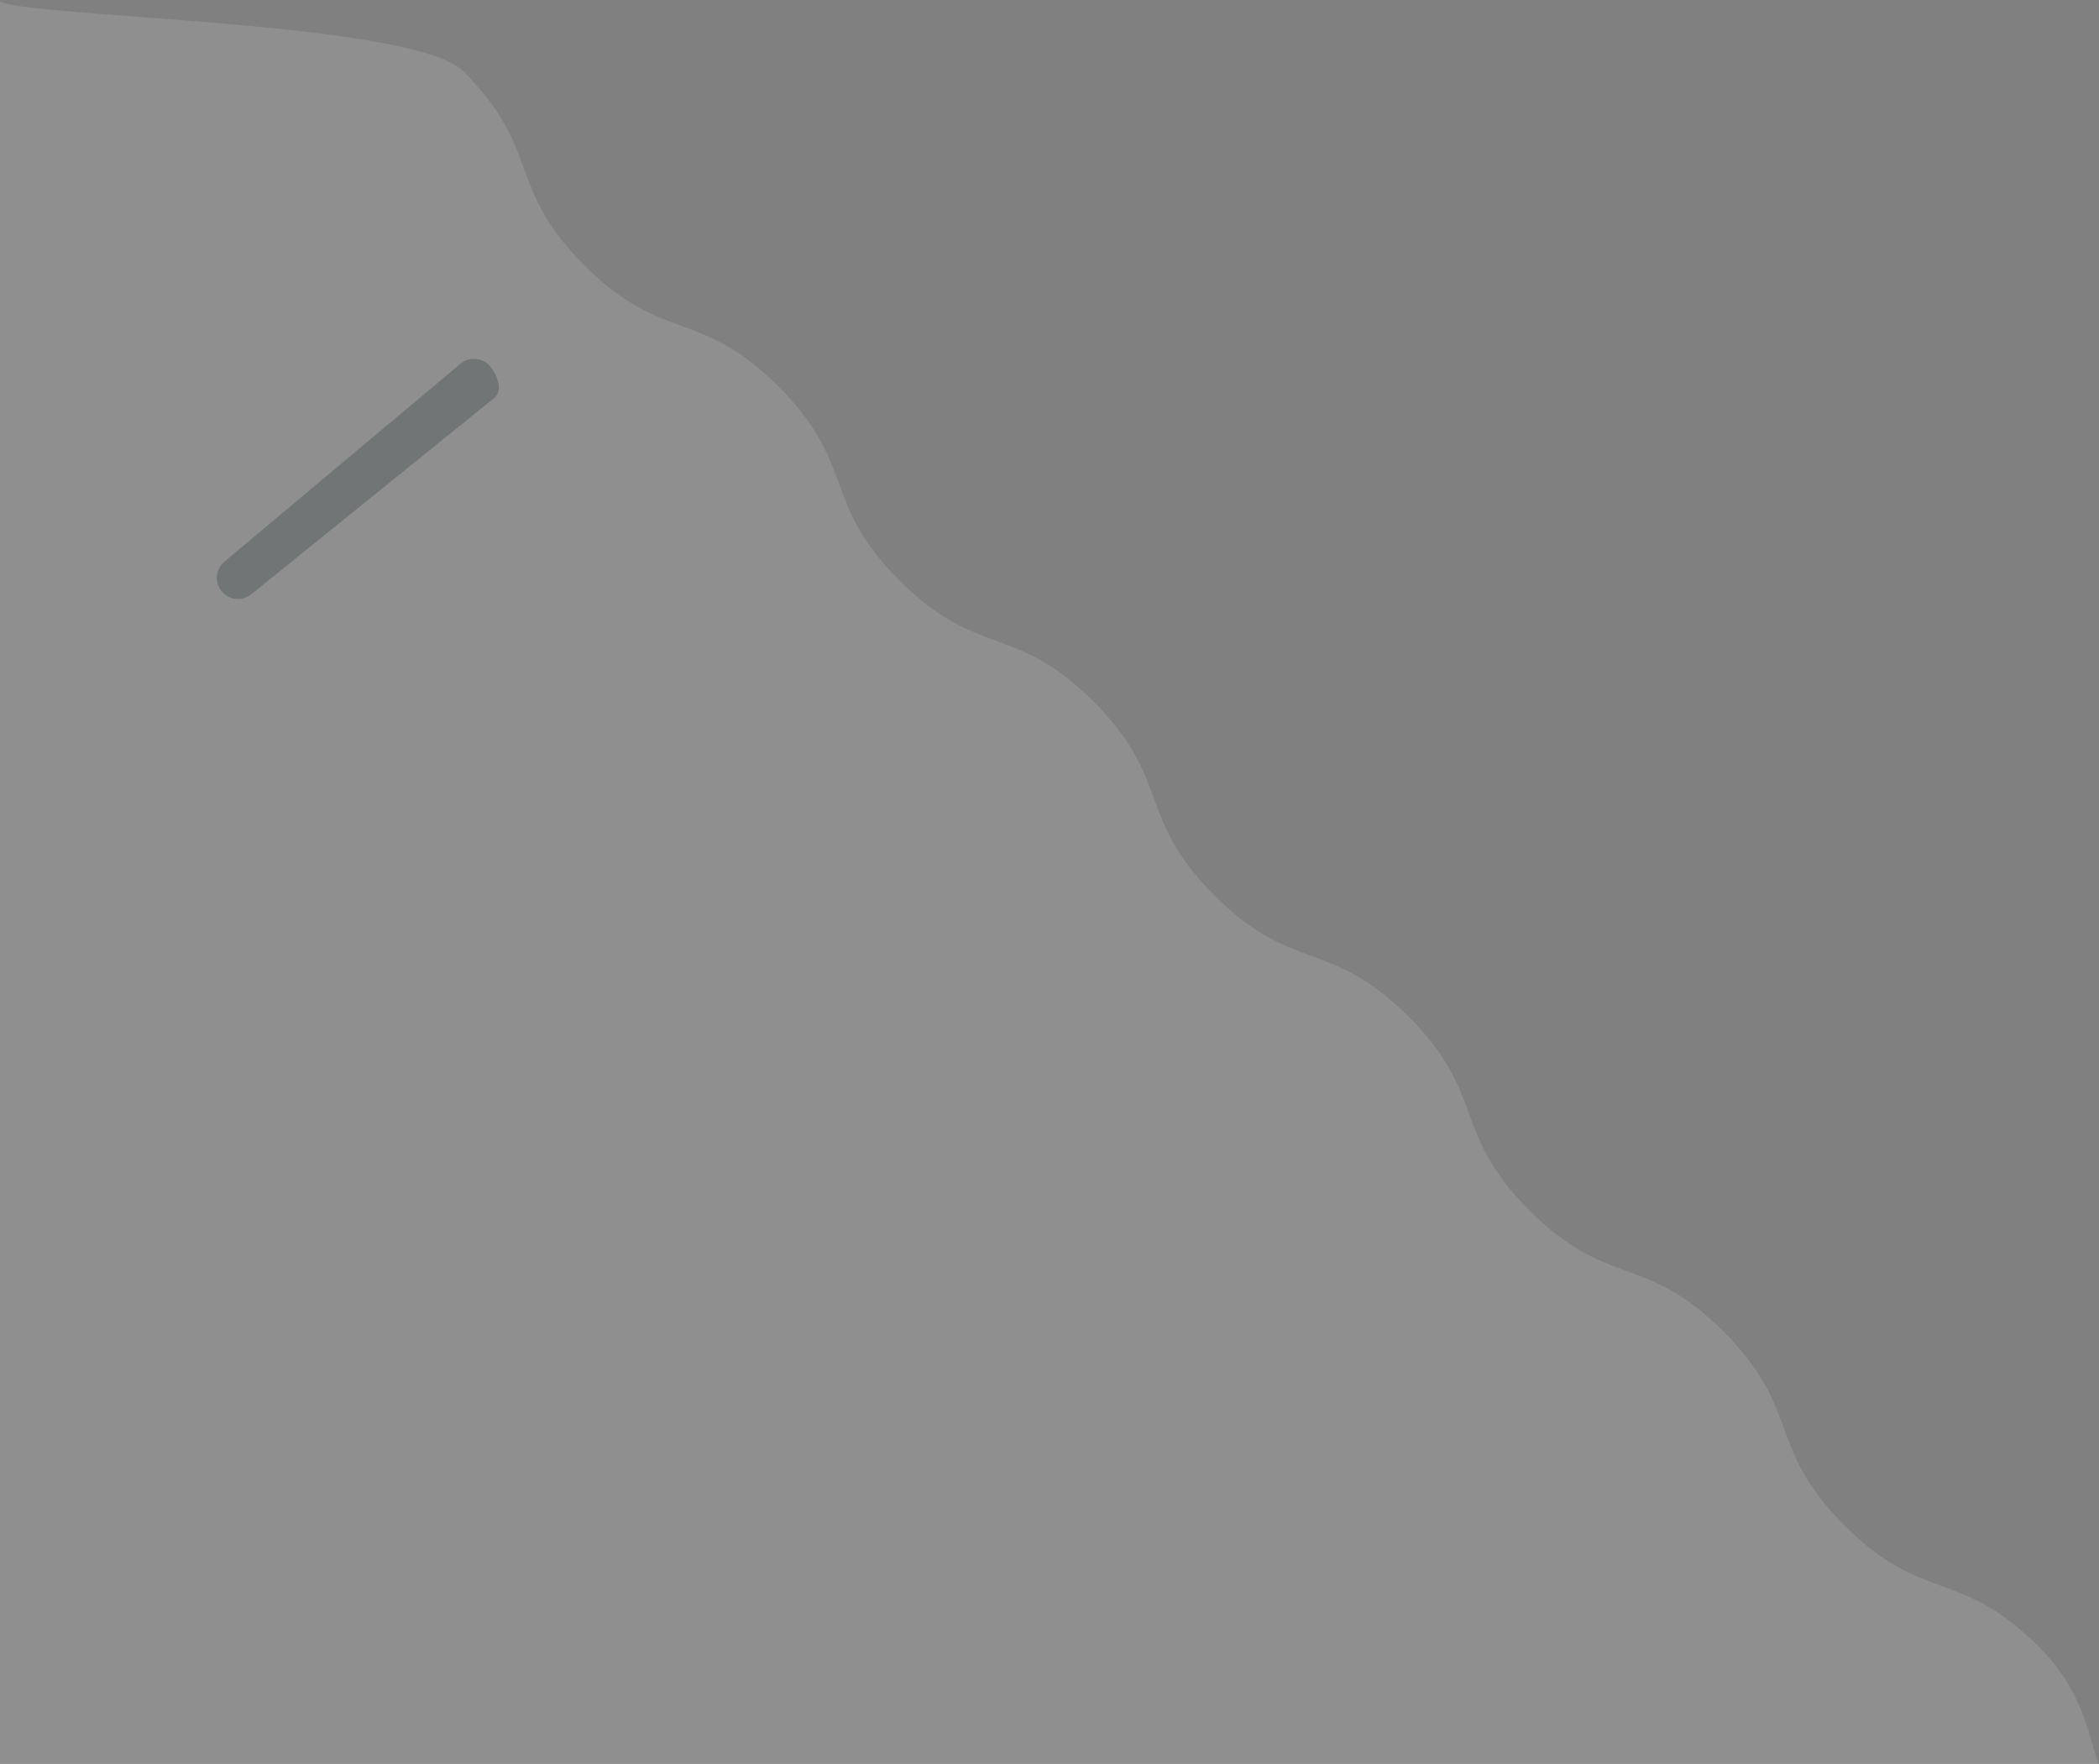 <svg xmlns="http://www.w3.org/2000/svg" viewBox="0 0 1184 995" style="enable-background:new 0 0 1184 995" xml:space="preserve"><rect x="0" y="0" width="1184" height="995" fill="#808080" stroke="none"/><g style="opacity:.12"><path style="fill:none" d="M0 0h1184v995H0z"/><path d="M1184 996c-6.9-20.2-9.1-42.3-34.2-67.3-44.4-44.4-65-23.8-109.4-68.3s-23.8-65-68.3-109.4c-44.4-44.4-65-23.8-109.4-68.3-44.4-44.4-23.8-65-68.3-109.4s-65-23.8-109.4-68.3c-44.4-44.4-23.8-65-68.3-109.4-44.4-44.4-65-23.8-109.4-68.3-44.4-44.4-23.8-65-68.3-109.4s-65-23.8-109.4-68.3c-44.4-44.4-23.8-65-68.3-109.4C233.4 12.1 21.2 10.1 0 1v995h1184z" style="fill:#fff"/><path d="m278.9 224.4-137 110.7c-5 4.2-12.6 3.6-16.8-1.5-4.2-5-3.6-12.6 1.5-16.8l133.1-111.6c5-4.2 12.6-3.6 16.8 1.5 4.1 5 7.4 13.5 2.4 17.7z" style="fill:#002621"/></g></svg>